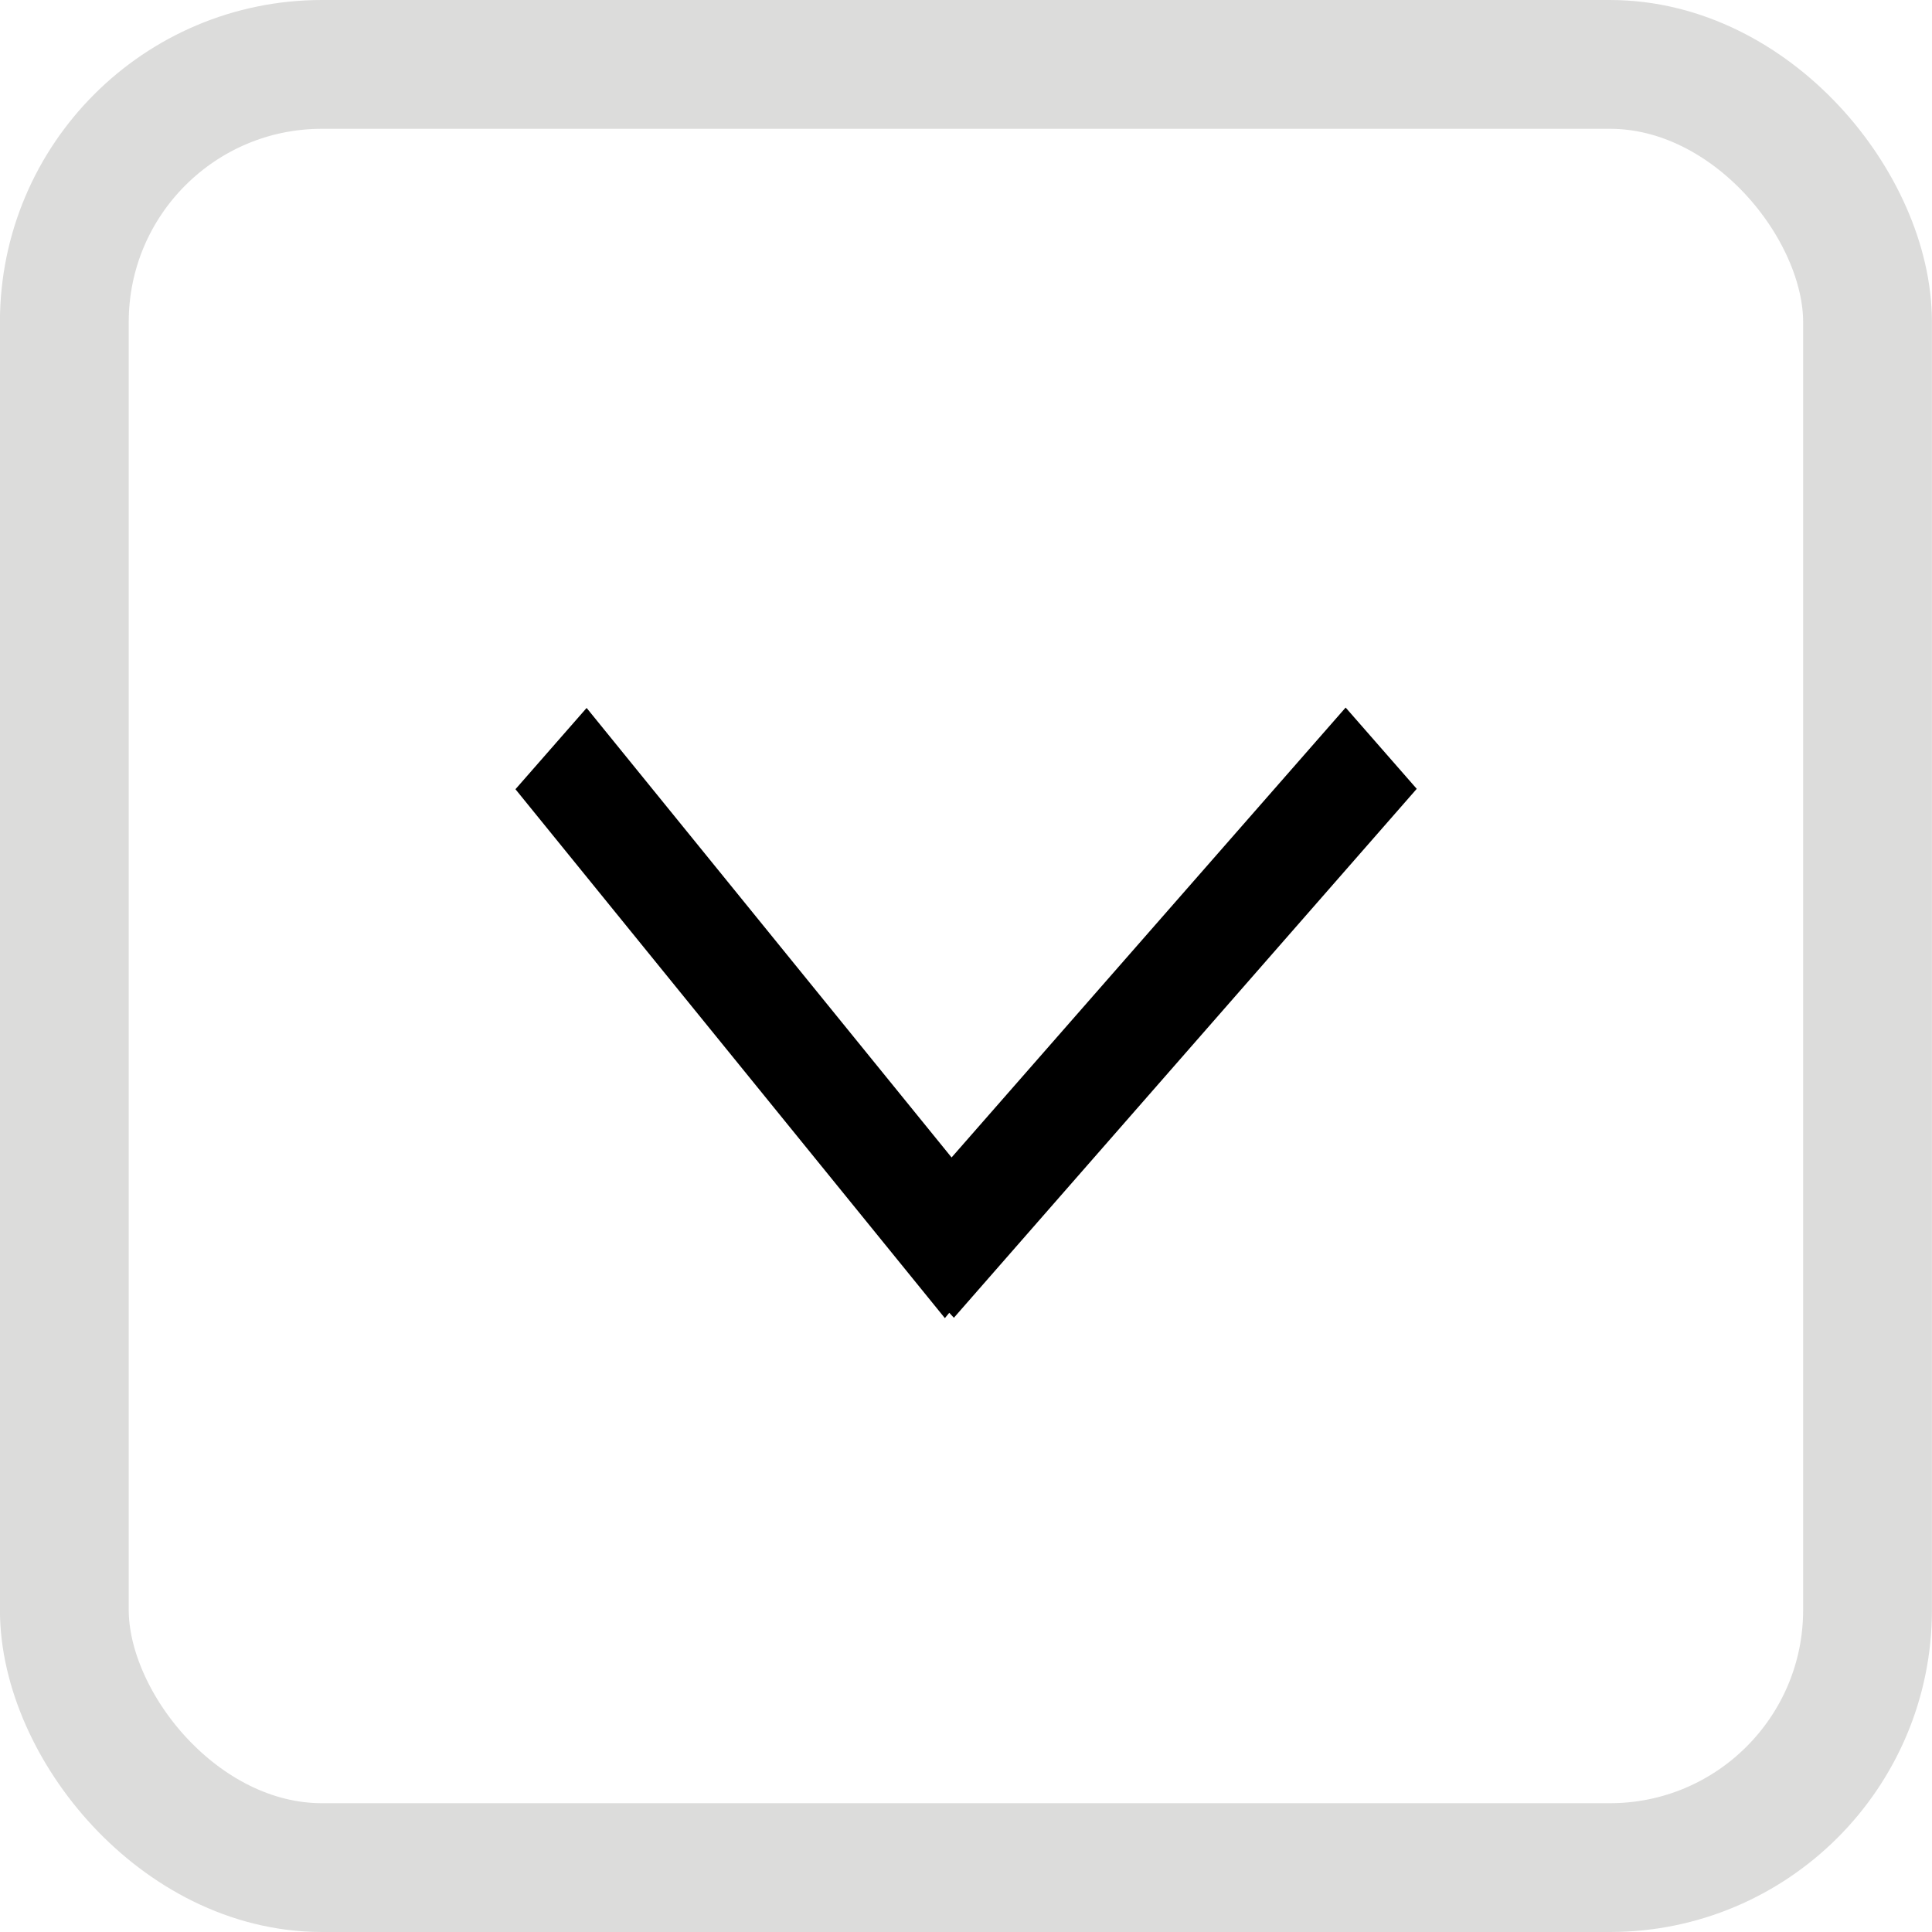 <svg width="30" height="30" viewBox="0 0 30 30" fill="none" xmlns="http://www.w3.org/2000/svg">
<rect x="28.999" y="29" width="28" height="28" rx="4" transform="rotate(180 28.999 29)" stroke="#DCDCDB" stroke-width="2"/>
<g clip-path="url(#clip0_7_24)">
<path d="M14.672 20.468L8.004 12.255L9.109 10.993L14.776 17.973L20.895 10.987L21.999 12.249L14.812 20.462L14.74 20.385L14.672 20.468Z" fill="black"/>
</g>
<defs>
<clipPath id="clip0_7_24">
<rect width="16" height="14" fill="white" transform="translate(21.999 7) rotate(90)"/>
</clipPath>
</defs>
</svg>
